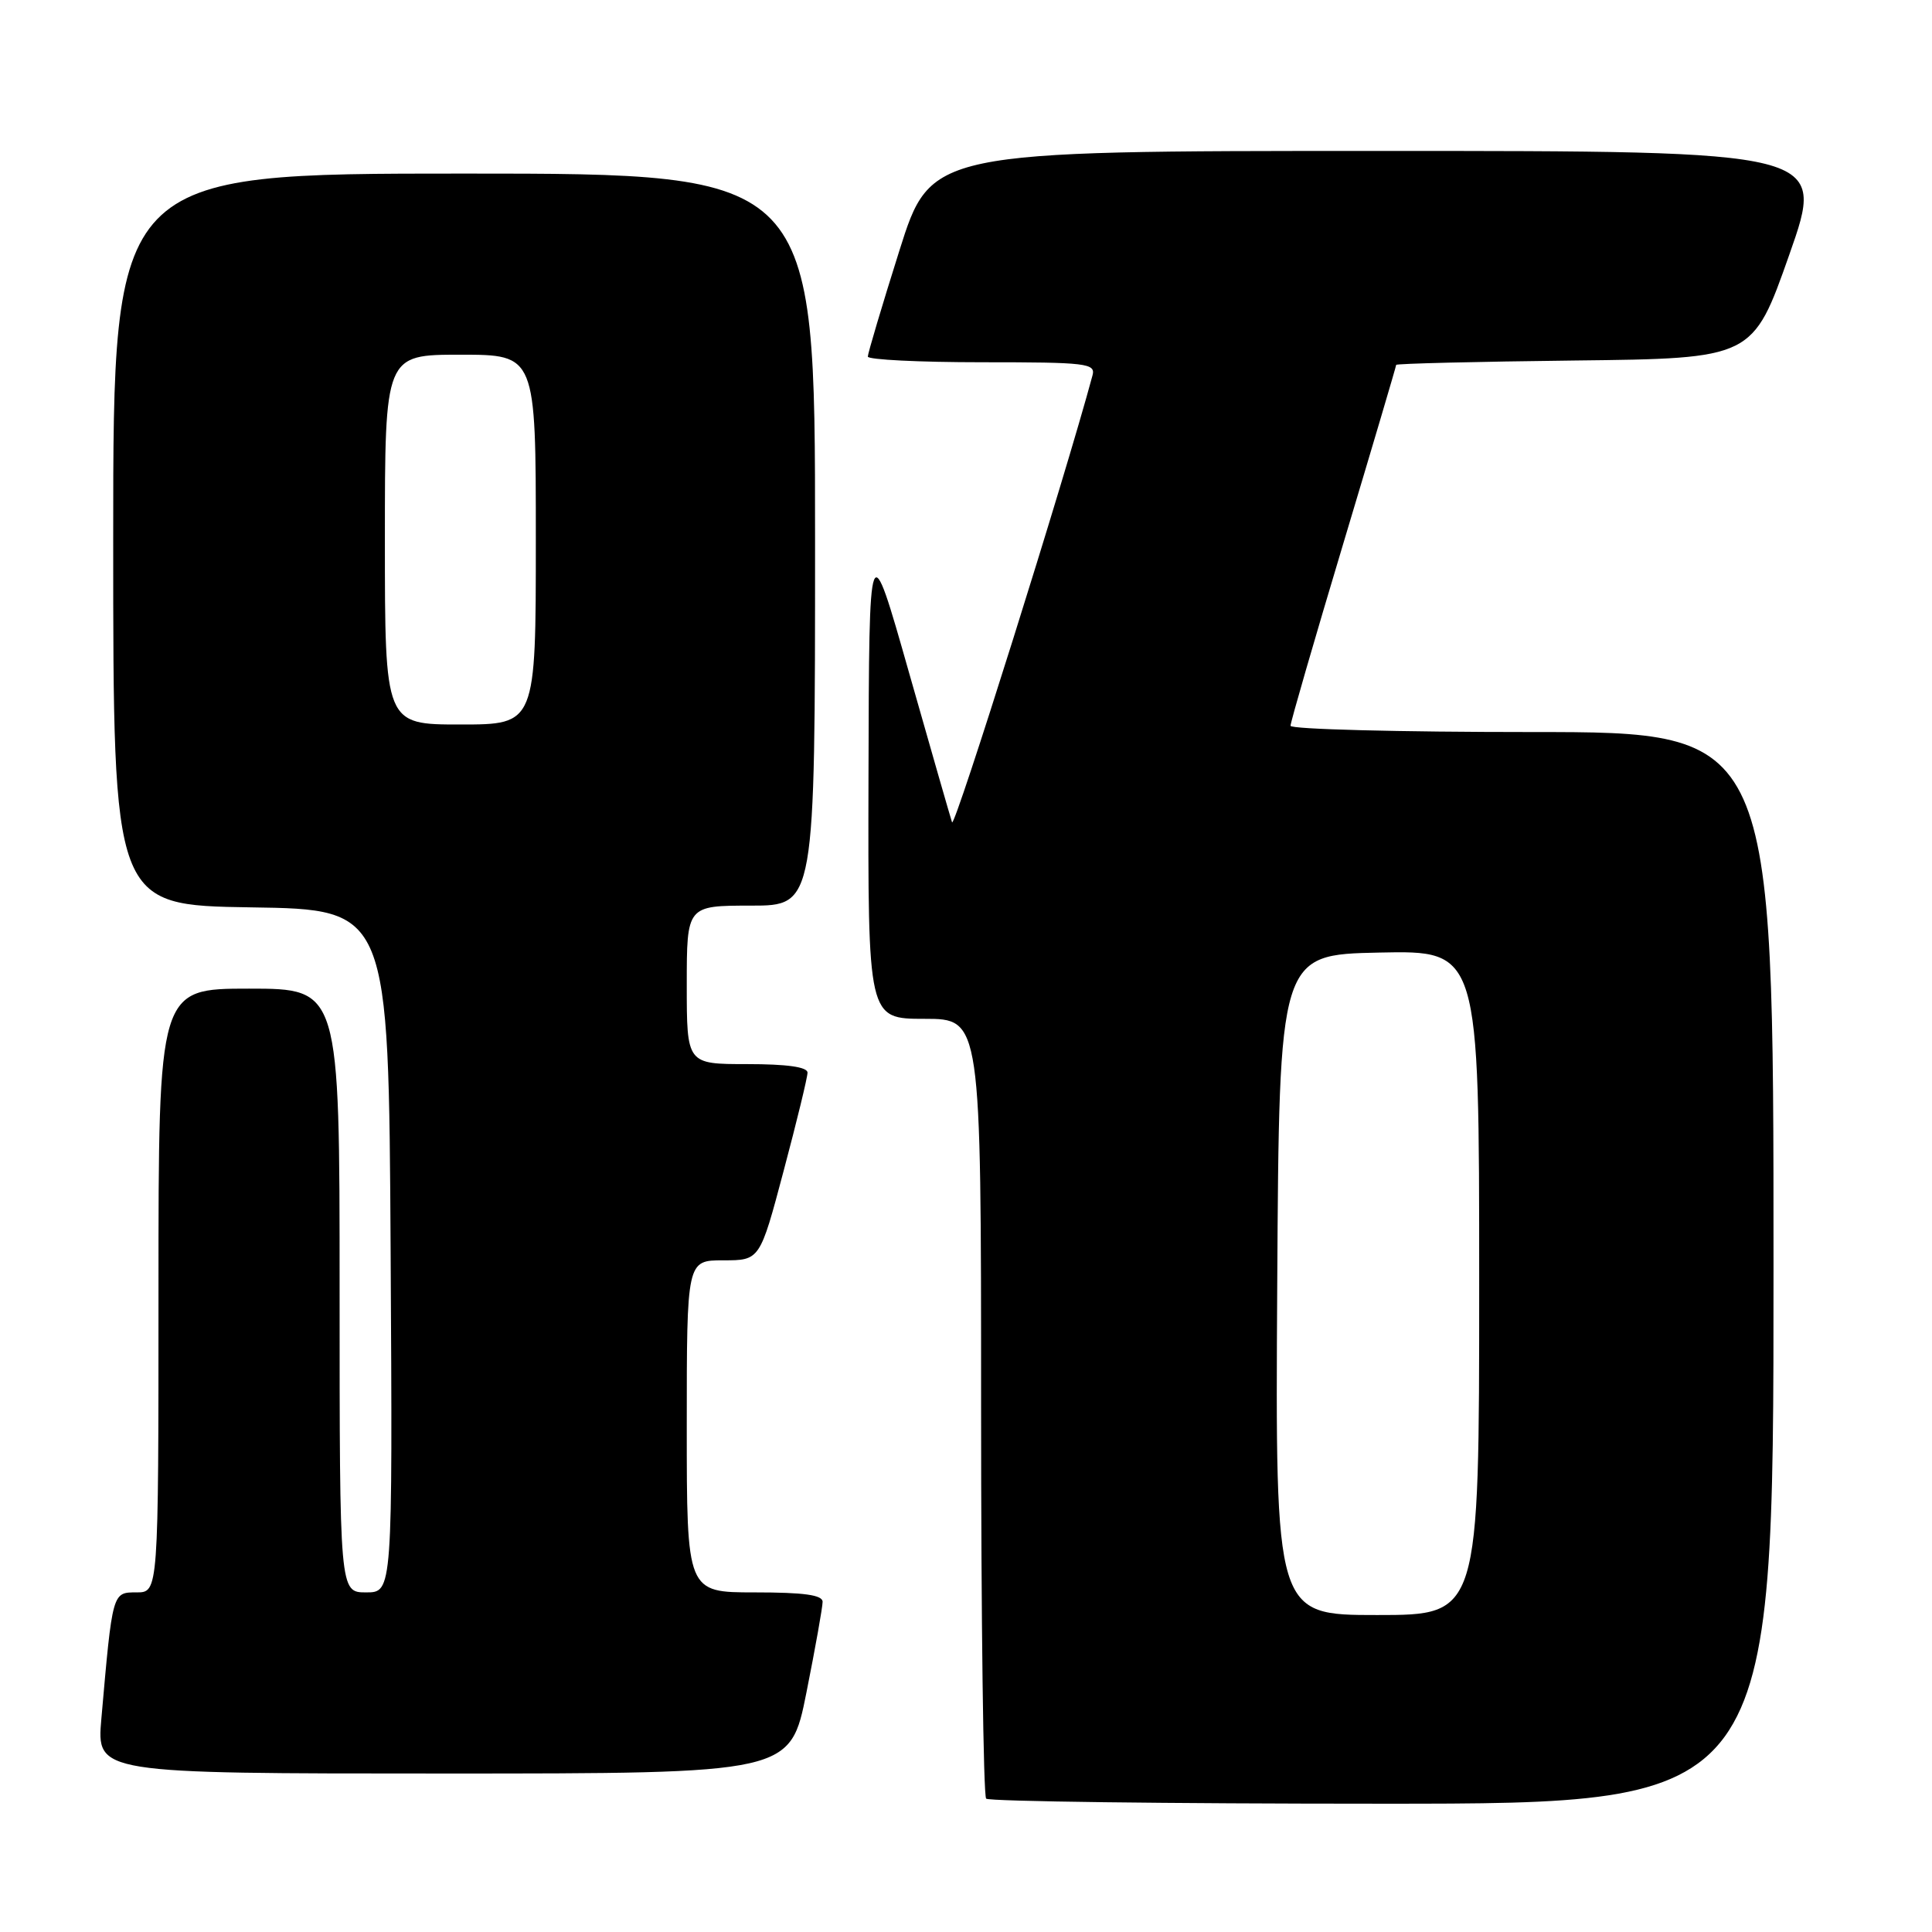 <?xml version="1.0" encoding="UTF-8" standalone="no"?>
<!DOCTYPE svg PUBLIC "-//W3C//DTD SVG 1.1//EN" "http://www.w3.org/Graphics/SVG/1.1/DTD/svg11.dtd" >
<svg xmlns="http://www.w3.org/2000/svg" xmlns:xlink="http://www.w3.org/1999/xlink" version="1.1" viewBox="0 0 256 256">
 <g >
 <path fill="currentColor"
d=" M 235.00 168.00 C 235.00 97.00 235.00 97.00 203.00 97.00 C 185.40 97.00 171.00 96.63 171.00 96.17 C 171.00 95.71 174.15 84.83 178.00 72.00 C 181.85 59.17 185.00 48.52 185.00 48.35 C 185.00 48.18 195.63 47.92 208.62 47.77 C 232.25 47.50 232.25 47.50 237.09 33.75 C 241.93 20.00 241.93 20.00 182.63 20.00 C 123.34 20.00 123.34 20.00 119.16 33.25 C 116.86 40.54 114.99 46.84 114.99 47.25 C 115.00 47.66 121.80 48.00 130.12 48.00 C 144.03 48.00 145.20 48.14 144.76 49.75 C 141.14 63.23 126.47 109.90 126.15 108.96 C 125.92 108.26 123.35 99.32 120.44 89.09 C 115.16 70.50 115.16 70.50 115.08 102.75 C 115.00 135.00 115.00 135.00 122.50 135.00 C 130.00 135.00 130.00 135.00 130.00 186.33 C 130.00 214.57 130.30 237.97 130.67 238.33 C 131.03 238.70 154.66 239.00 183.17 239.00 C 235.00 239.00 235.00 239.00 235.00 168.00 Z  M 106.86 224.25 C 108.04 218.34 109.00 212.94 109.00 212.25 C 109.00 211.34 106.53 211.00 100.00 211.00 C 91.00 211.00 91.00 211.00 91.00 189.00 C 91.00 167.00 91.00 167.00 95.84 167.00 C 100.69 167.00 100.69 167.00 103.84 155.13 C 105.58 148.60 107.00 142.75 107.00 142.13 C 107.00 141.38 104.27 141.00 99.00 141.00 C 91.00 141.00 91.00 141.00 91.00 130.50 C 91.00 120.00 91.00 120.00 99.50 120.00 C 108.00 120.00 108.00 120.00 108.00 71.50 C 108.00 23.00 108.00 23.00 61.50 23.00 C 15.00 23.00 15.00 23.00 15.00 71.48 C 15.00 119.95 15.00 119.95 33.25 120.23 C 51.50 120.50 51.50 120.50 51.76 165.75 C 52.02 211.00 52.02 211.00 48.51 211.00 C 45.00 211.00 45.00 211.00 45.00 171.00 C 45.00 131.00 45.00 131.00 33.00 131.00 C 21.00 131.00 21.00 131.00 21.00 171.00 C 21.00 211.00 21.00 211.00 18.09 211.00 C 14.88 211.00 14.91 210.87 13.43 227.75 C 12.80 235.00 12.80 235.00 58.76 235.00 C 104.72 235.00 104.72 235.00 106.86 224.25 Z  M 169.24 170.25 C 169.50 126.50 169.50 126.50 182.75 126.22 C 196.00 125.94 196.00 125.94 196.00 169.97 C 196.00 214.00 196.00 214.00 182.49 214.00 C 168.98 214.00 168.98 214.00 169.24 170.25 Z  M 51.00 71.50 C 51.00 47.00 51.00 47.00 61.00 47.00 C 71.00 47.00 71.00 47.00 71.00 71.50 C 71.00 96.00 71.00 96.00 61.00 96.00 C 51.00 96.00 51.00 96.00 51.00 71.50 Z "/>
</g>
</svg>